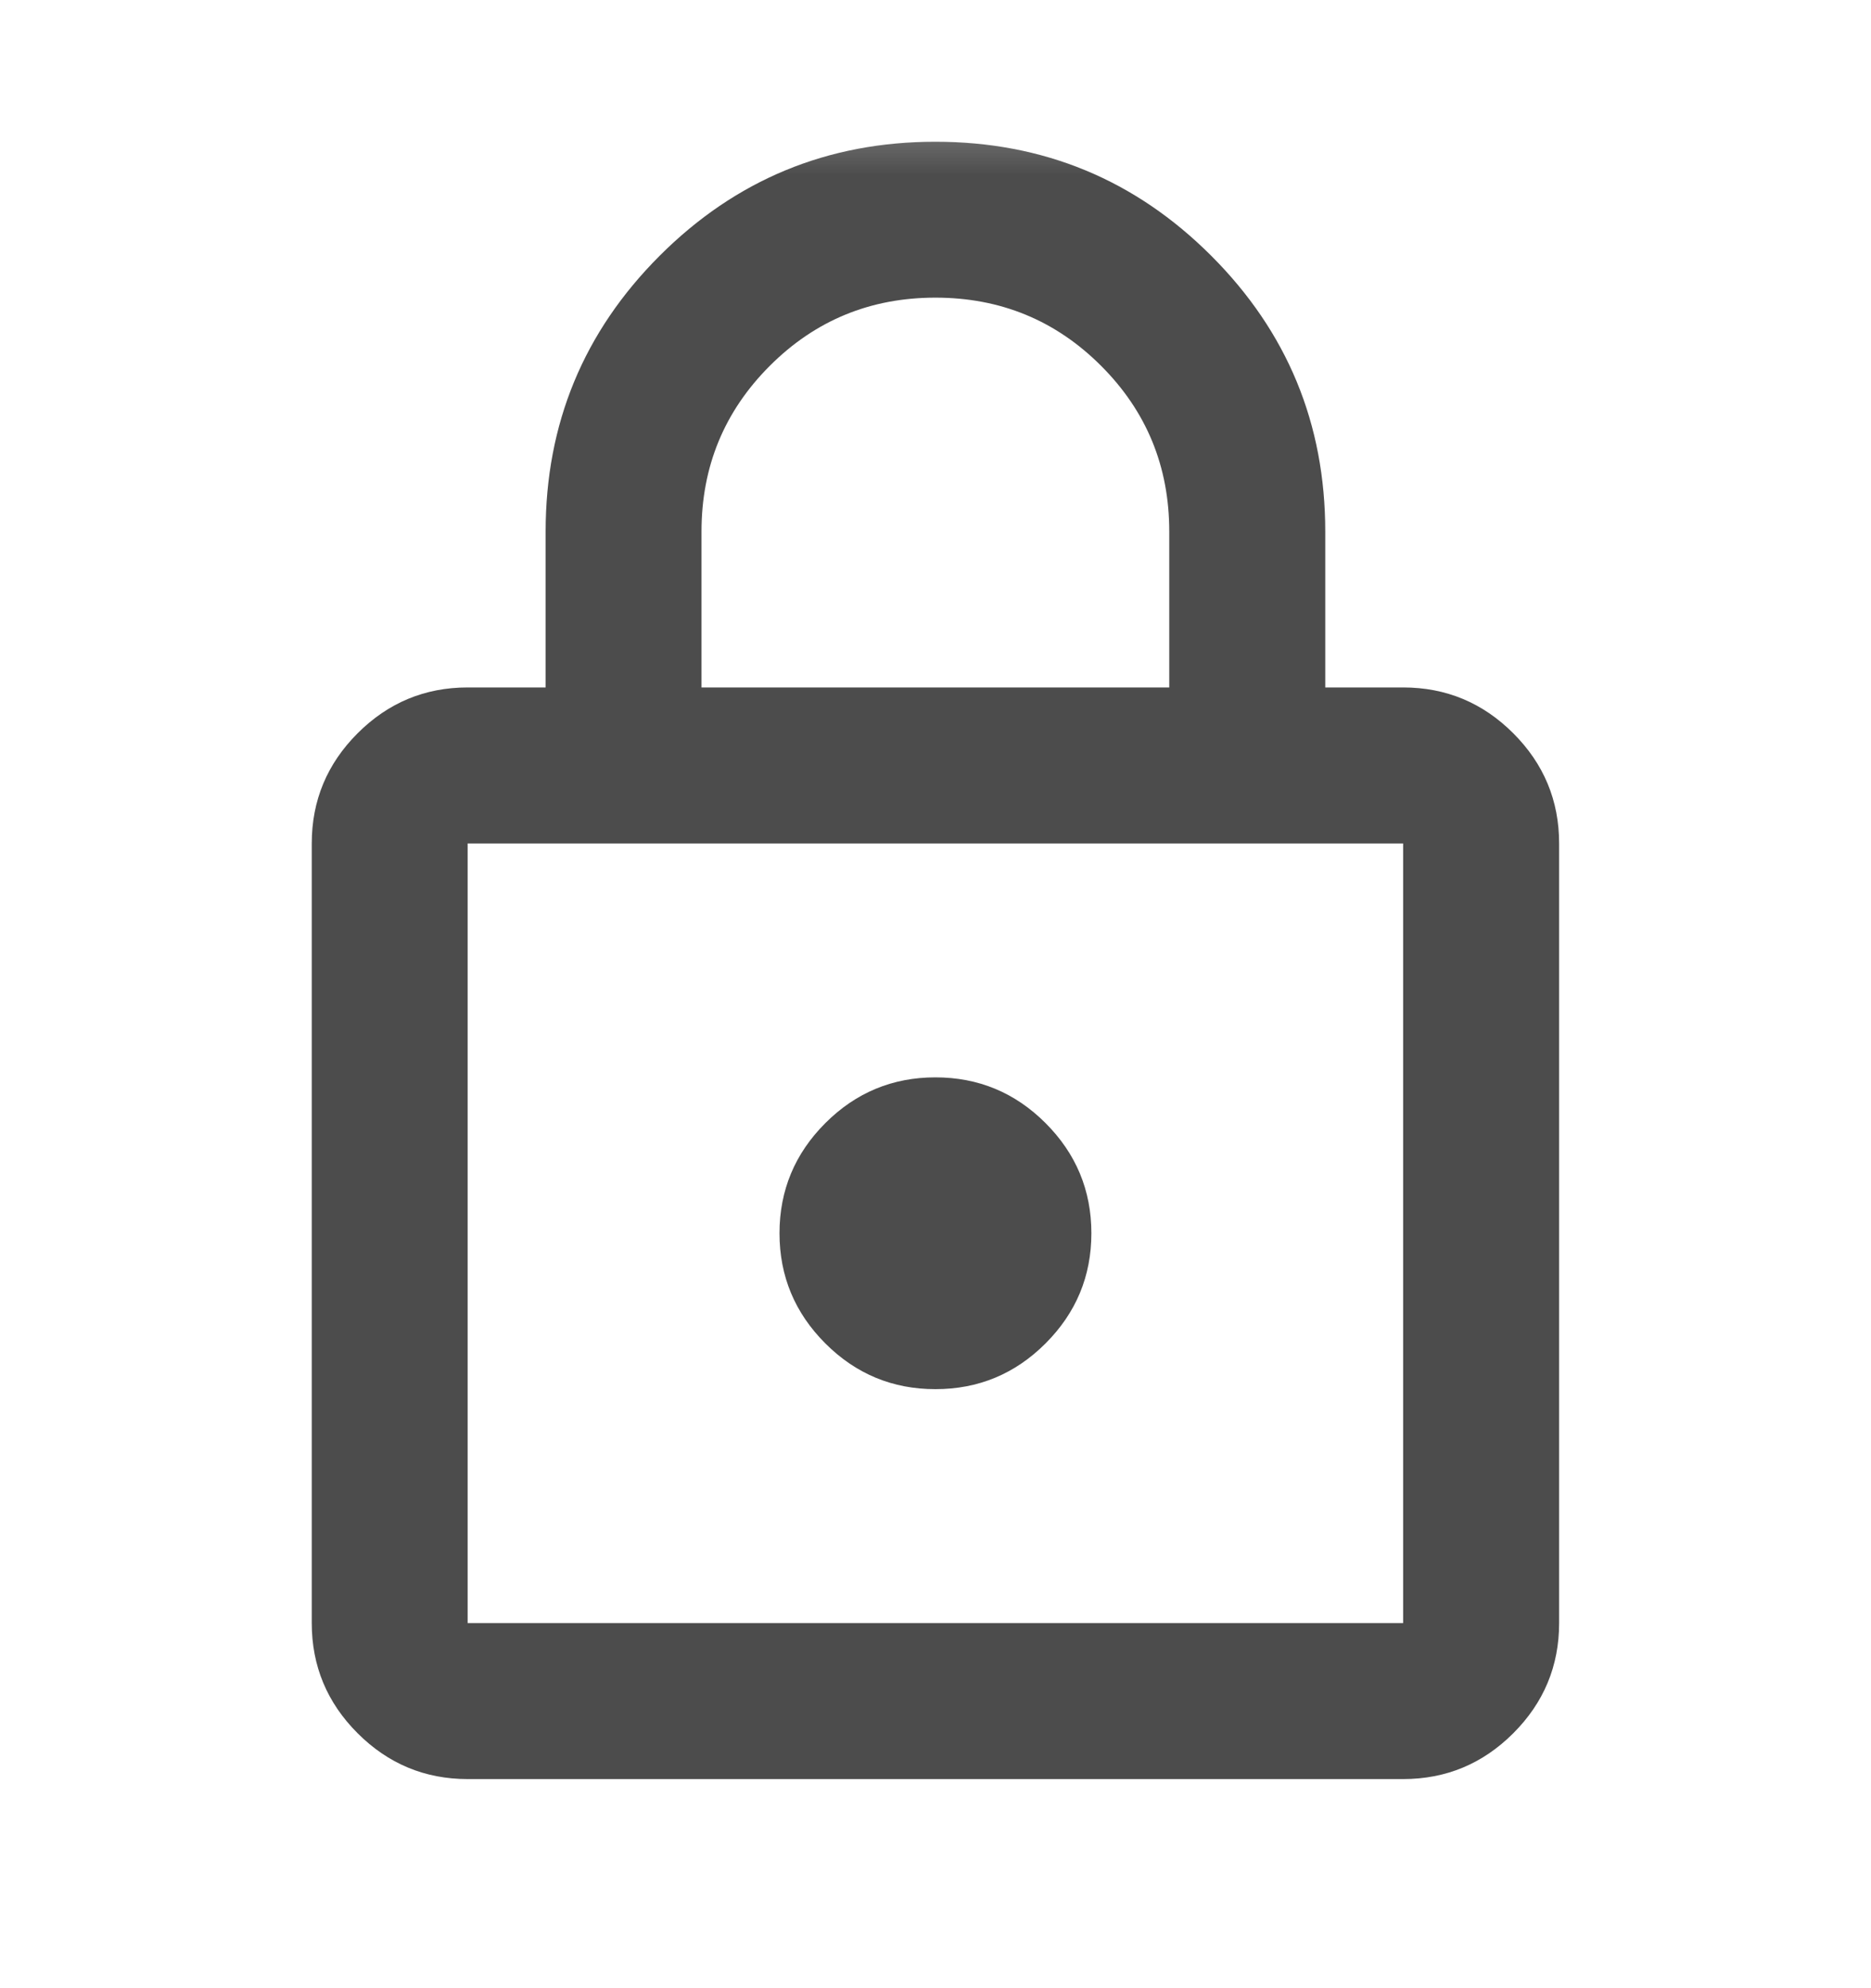 <svg width="16" height="17" viewBox="0 0 16 17" fill="none" xmlns="http://www.w3.org/2000/svg">
<mask id="mask0_2760_71857" style="mask-type:alpha" maskUnits="userSpaceOnUse" x="0" y="0" width="16" height="17">
<rect y="0.545" width="16" height="16" fill="#D9D9D9"/>
</mask>
<g mask="url(#mask0_2760_71857)">
<path d="M3.999 15.212C3.633 15.212 3.319 15.081 3.058 14.82C2.797 14.559 2.666 14.245 2.666 13.878V7.212C2.666 6.845 2.797 6.531 3.058 6.27C3.319 6.009 3.633 5.878 3.999 5.878H4.666V4.545C4.666 3.623 4.991 2.837 5.641 2.187C6.291 1.537 7.077 1.212 7.999 1.212C8.922 1.212 9.708 1.537 10.358 2.187C11.008 2.837 11.333 3.623 11.333 4.545V5.878H11.999C12.366 5.878 12.68 6.009 12.941 6.27C13.202 6.531 13.333 6.845 13.333 7.212V13.878C13.333 14.245 13.202 14.559 12.941 14.82C12.68 15.081 12.366 15.212 11.999 15.212H3.999ZM3.999 13.878H11.999V7.212H3.999V13.878ZM7.999 11.878C8.366 11.878 8.68 11.748 8.941 11.487C9.202 11.226 9.333 10.912 9.333 10.545C9.333 10.178 9.202 9.864 8.941 9.603C8.68 9.342 8.366 9.212 7.999 9.212C7.633 9.212 7.319 9.342 7.058 9.603C6.797 9.864 6.666 10.178 6.666 10.545C6.666 10.912 6.797 11.226 7.058 11.487C7.319 11.748 7.633 11.878 7.999 11.878ZM5.999 5.878H9.999V4.545C9.999 3.989 9.805 3.517 9.416 3.128C9.027 2.739 8.555 2.545 7.999 2.545C7.444 2.545 6.972 2.739 6.583 3.128C6.194 3.517 5.999 3.989 5.999 4.545V5.878Z" fill="black" fill-opacity="0.7"/>
</g>
</svg>
